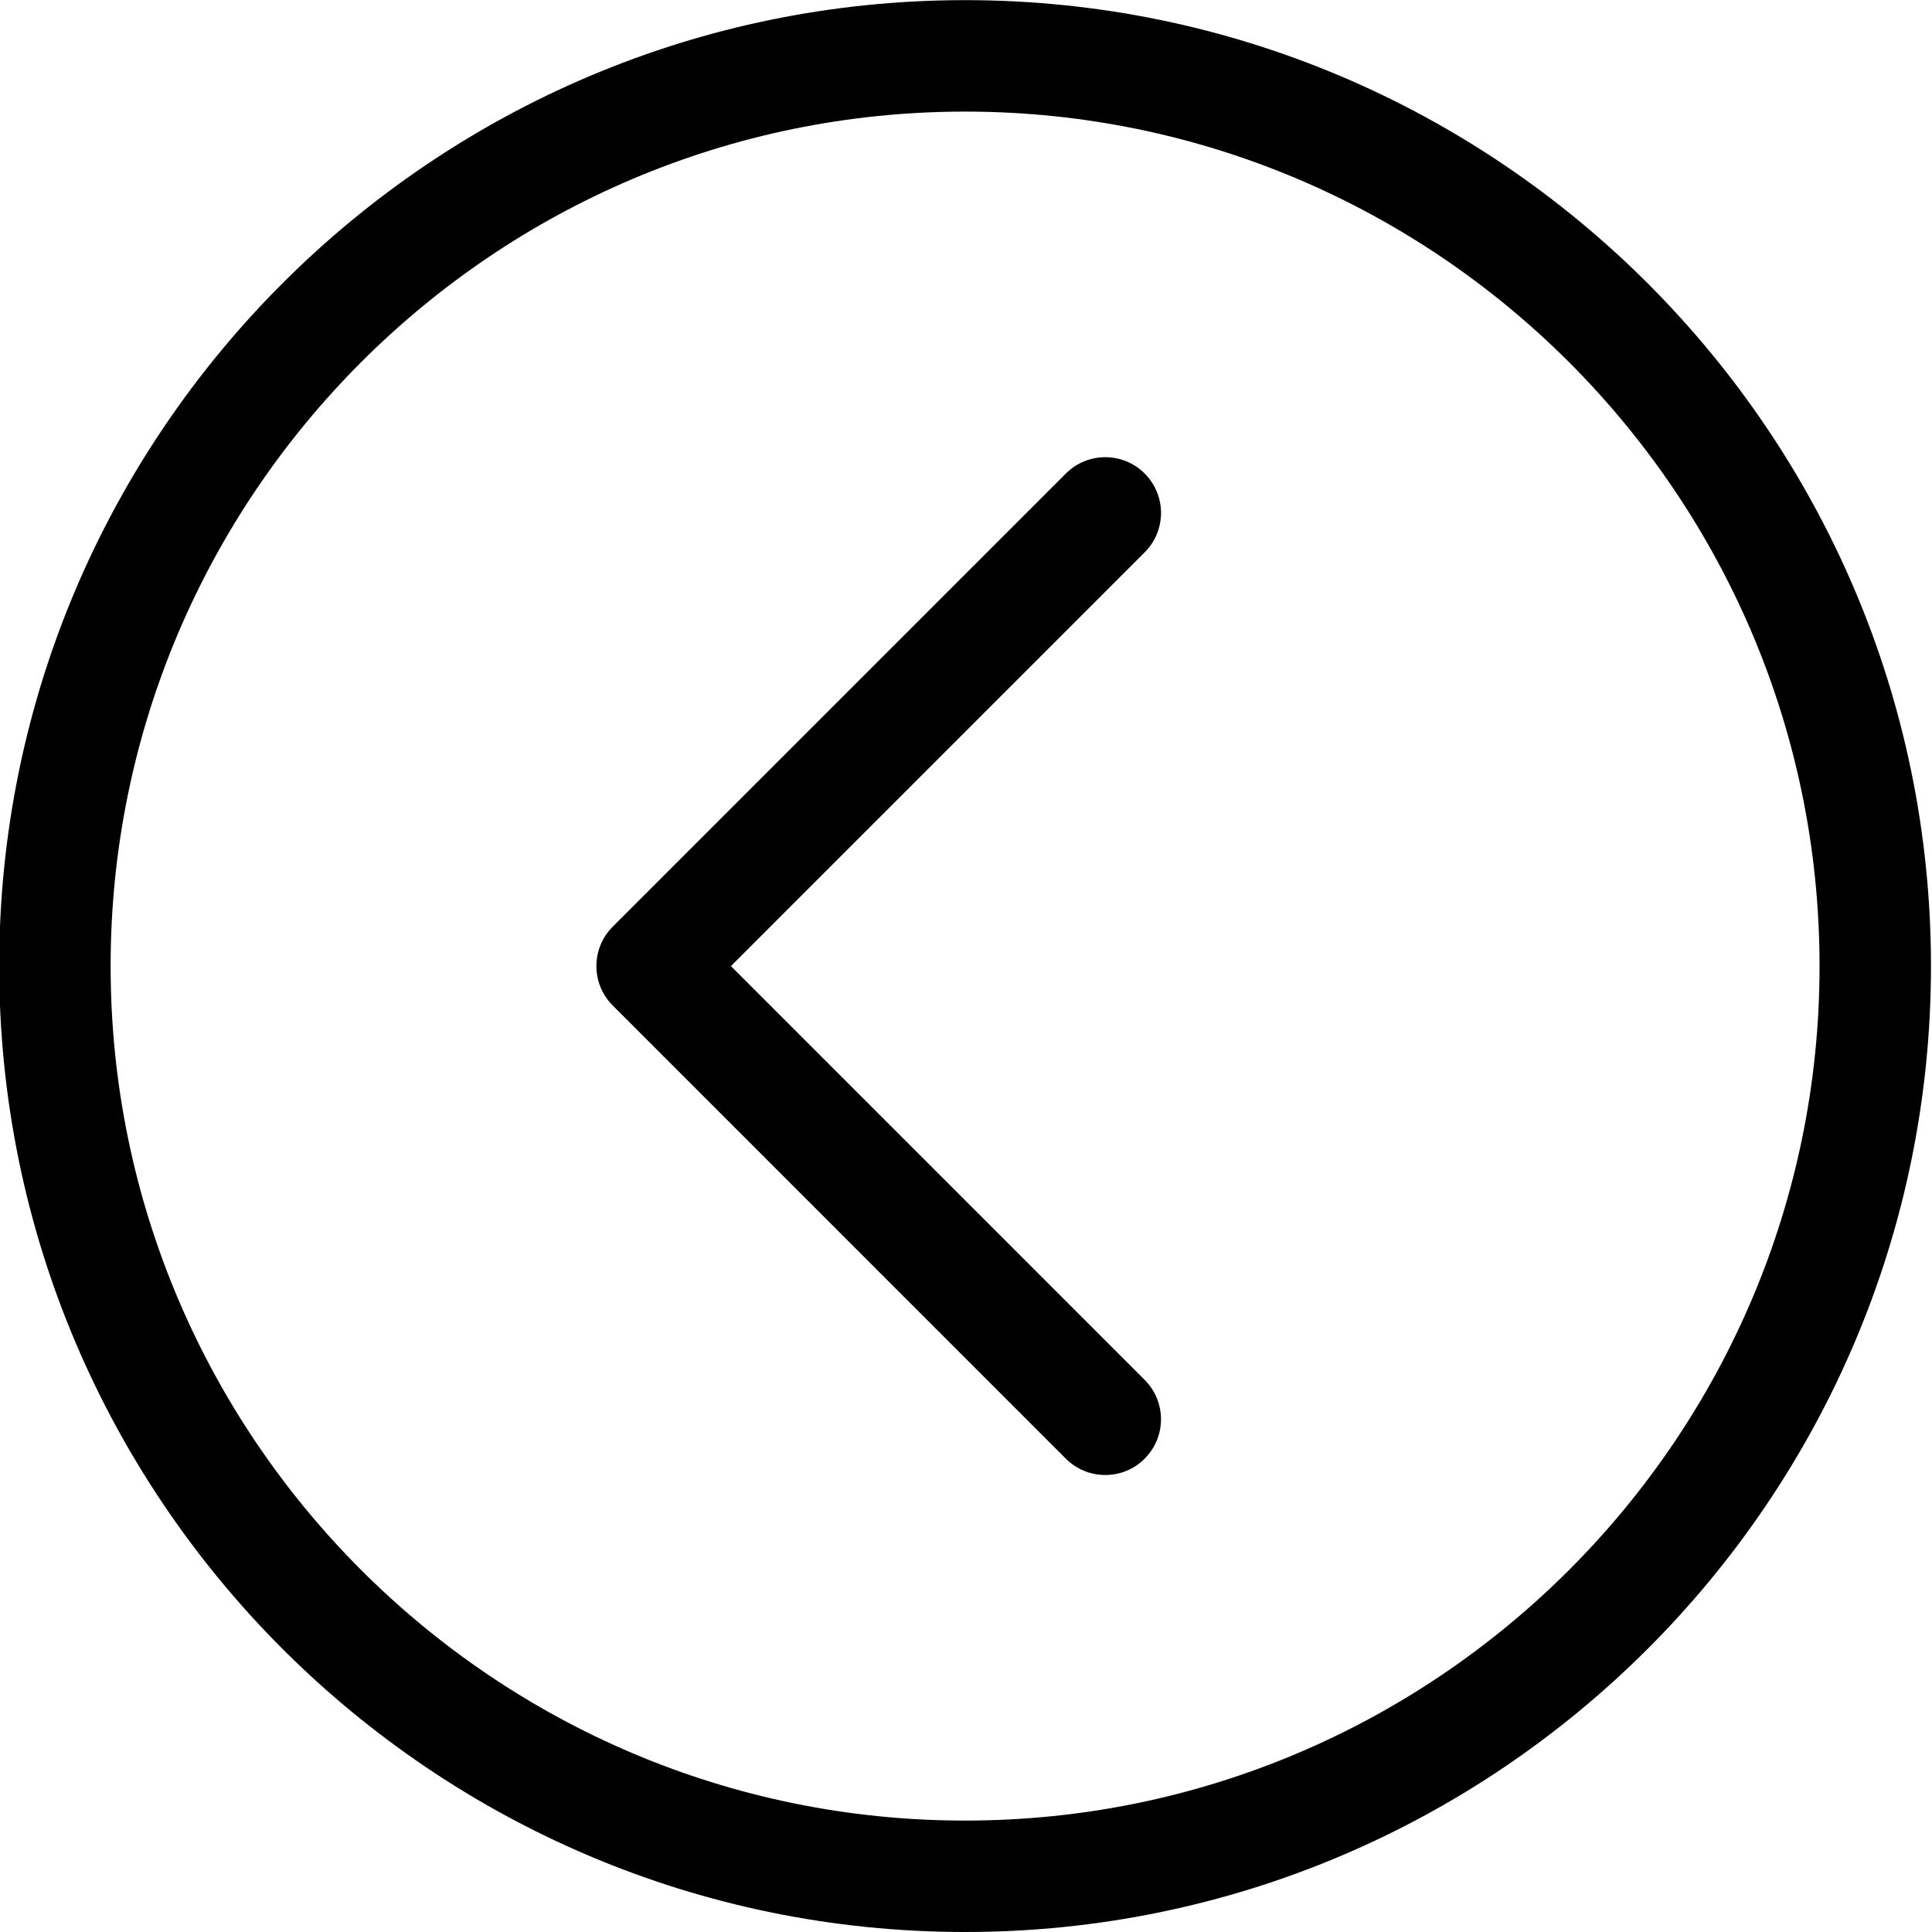 <svg xmlns="http://www.w3.org/2000/svg" width="100" height="100"><path d="M-343.549-210.833c-9.558 0-17.334 7.775-17.334 17.333s7.776 17.333 17.334 17.333 17.334-7.775 17.334-17.333-7.776-17.333-17.334-17.333zm0 32.666c-8.455 0-15.334-6.878-15.334-15.333s6.879-15.333 15.334-15.333 15.334 6.878 15.334 15.333-6.879 15.333-15.334 15.333zM-345.357-202.339c-.287-.287-.717-.373-1.09-.217-.374.155-.617.52-.617.924v16.264c0 .404.244.769.617.924.124.051.254.076.383.076.26 0 .516-.102.707-.293l8.131-8.132c.391-.391.391-1.023 0-1.414l-8.131-8.132zm.293 14.556v-11.435l5.717 5.717-5.717 5.718zM-471.277-210.833c-9.558 0-17.334 7.775-17.334 17.333s7.776 17.333 17.334 17.333 17.334-7.775 17.334-17.333-7.776-17.333-17.334-17.333zm0 32.666c-8.455 0-15.334-6.878-15.334-15.333s6.879-15.333 15.334-15.333 15.334 6.878 15.334 15.333-6.879 15.333-15.334 15.333zM-469.213-200.571c-.286-.287-.716-.373-1.09-.217-.374.155-.617.52-.617.924v5.669l-.008-.012-6.363-6.364c-.286-.287-.716-.373-1.09-.217-.374.155-.617.52-.617.924v12.729c0 .404.244.769.617.924.124.051.254.076.383.076.26 0 .516-.102.707-.293l6.363-6.364.008-.012v5.669c0 .404.244.769.617.924.124.051.254.076.383.076.26 0 .516-.102.707-.293l6.363-6.364c.391-.391.391-1.023 0-1.414l-6.363-6.365zm-7.785 11.021v-7.899l3.949 3.95-3.949 3.949zm8.078 0v-7.899l3.949 3.95-3.949 3.949zM-382.143-210.833c-9.558 0-17.334 7.775-17.334 17.333s7.776 17.333 17.334 17.333c9.557 0 17.332-7.775 17.332-17.333s-7.774-17.333-17.332-17.333zm0 32.666c-8.455 0-15.334-6.878-15.334-15.333s6.879-15.333 15.334-15.333c8.454 0 15.332 6.878 15.332 15.333s-6.877 15.333-15.332 15.333zM-385.211-200.132c-.552 0-1 .448-1 1v11.264c0 .552.448 1 1 1s1-.448 1-1v-11.264c0-.552-.448-1-1-1zM-379.076-200.132c-.552 0-1 .448-1 1v11.264c0 .552.448 1 1 1s1-.448 1-1v-11.264c0-.552-.448-1-1-1zM-514.662-210.833c-9.558 0-17.334 7.775-17.334 17.333s7.776 17.333 17.334 17.333 17.334-7.775 17.334-17.333-7.776-17.333-17.334-17.333zm0 32.666c-8.455 0-15.334-6.878-15.334-15.333s6.879-15.333 15.334-15.333 15.334 6.878 15.334 15.333-6.879 15.333-15.334 15.333zM-509.03-194.5h-4.632v-4.632c0-.552-.448-1-1-1s-1 .448-1 1v4.632h-4.632c-.552 0-1 .448-1 1s.448 1 1 1h4.632v4.632c0 .552.448 1 1 1s1-.448 1-1v-4.632h4.632c.552 0 1-.448 1-1s-.448-1-1-1zM-562.133-210.833c-9.558 0-17.334 7.775-17.334 17.333s7.776 17.333 17.334 17.333 17.333-7.775 17.333-17.333-7.775-17.333-17.333-17.333zm0 32.666c-8.455 0-15.334-6.878-15.334-15.333s6.879-15.333 15.334-15.333 15.333 6.878 15.333 15.333-6.878 15.333-15.333 15.333zM-556.501-194.5h-11.264c-.552 0-1 .448-1 1s.448 1 1 1h11.264c.552 0 1-.448 1-1s-.448-1-1-1zM-595.24-205.71l-.031-.046-.047-.031c-3.135-3.115-7.451-5.045-12.209-5.045-9.558 0-17.334 7.775-17.334 17.333 0 4.762 1.932 9.08 5.051 12.216l.027.04.04.027c3.136 3.119 7.454 5.05 12.216 5.05 9.558 0 17.333-7.775 17.333-17.333 0-4.76-1.93-9.076-5.046-12.211zm-12.287-3.123c3.868 0 7.396 1.451 10.096 3.822l-21.607 21.607c-2.372-2.7-3.823-6.228-3.823-10.096 0-8.455 6.879-15.333 15.334-15.333zm0 30.666c-3.868 0-7.396-1.451-10.097-3.823l21.607-21.607c2.372 2.701 3.823 6.229 3.823 10.097 0 8.455-6.878 15.333-15.333 15.333zM-504.944-262.855c-9.558 0-17.333 7.776-17.333 17.333s7.775 17.334 17.333 17.334 17.333-7.776 17.333-17.334-7.776-17.333-17.333-17.333zm0 32.667c-8.455 0-15.333-6.879-15.333-15.334s6.878-15.333 15.333-15.333 15.333 6.878 15.333 15.333-6.878 15.334-15.333 15.334zM-506.753-254.36c-.391-.391-1.023-.391-1.414 0s-.391 1.023 0 1.414l7.425 7.425-7.425 7.425c-.391.391-.391 1.023 0 1.414.195.195.451.293.707.293s.512-.098.707-.293l8.132-8.132c.391-.391.391-1.023 0-1.414l-8.132-8.132zM49.953 100c27.566 0 49.994-22.426 49.994-49.996 0-27.568-22.428-49.997-49.994-49.997-27.567 0-49.995 22.429-49.995 49.997 0 27.57 22.428 49.996 49.995 49.996zm0-94.224c24.388 0 44.227 19.84 44.227 44.229s-19.839 44.228-44.227 44.228c-24.387 0-44.227-19.839-44.227-44.228.001-24.389 19.84-44.229 44.227-44.229zM55.169 75.502c1.126 1.125 2.954 1.125 4.078 0 1.128-1.128 1.128-2.953 0-4.081l-21.414-21.417 21.415-21.416c1.128-1.126 1.128-2.951 0-4.079-.562-.563-1.3-.845-2.039-.845-.735 0-1.476.282-2.039.845l-23.455 23.455c-1.127 1.126-1.127 2.953 0 4.079l23.454 23.459zM-482.422-245.521c0 9.558 7.775 17.334 17.334 17.334 9.557 0 17.333-7.776 17.333-17.334s-7.776-17.333-17.333-17.333c-9.558-.001-17.334 7.775-17.334 17.333zm32.667 0c0 8.455-6.878 15.334-15.333 15.334s-15.334-6.879-15.334-15.334 6.879-15.333 15.334-15.333 15.333 6.877 15.333 15.333zM-473.928-243.713c-.391.391-.391 1.023 0 1.414s1.023.391 1.414 0l7.426-7.425 7.424 7.425c.391.391 1.023.391 1.414 0 .195-.195.293-.451.293-.707s-.098-.512-.293-.707l-8.131-8.132c-.391-.391-1.023-.391-1.414 0l-8.133 8.132zM-407.898-245.521c0-9.558-7.777-17.333-17.334-17.333-9.559 0-17.334 7.776-17.334 17.333s7.775 17.334 17.334 17.334c9.556-.001 17.334-7.777 17.334-17.334zm-32.668 0c0-8.455 6.879-15.333 15.334-15.333s15.334 6.878 15.334 15.333-6.879 15.334-15.334 15.334-15.334-6.879-15.334-15.334zM-416.395-247.33c.391-.391.391-1.023 0-1.414s-1.023-.391-1.414 0l-7.424 7.425-7.426-7.425c-.391-.391-1.023-.391-1.414 0-.195.195-.293.451-.293.707s.098.512.293.707l8.133 8.132c.391.391 1.023.391 1.414 0l8.131-8.132zM-333.264-233.266c6.758-6.758 6.758-17.754 0-24.513-6.76-6.758-17.756-6.758-24.514 0s-6.758 17.755 0 24.513c6.758 6.76 17.755 6.76 24.514 0zm-23.099-23.098c5.979-5.979 15.707-5.979 21.686-.001s5.979 15.707-.002 21.685c-5.979 5.979-15.705 5.979-21.684 0s-5.979-15.705 0-21.684zM-337.992-240.551c.553 0 1-.447 1-1 0-.553-.447-1-1-1h-10.5v-10.5c0-.553-.447-1-1-1-.277 0-.527.111-.707.293-.182.181-.293.431-.293.707v11.5c0 .552.447 1 1 1h11.5zM-397.633-257.779c-6.758 6.758-6.758 17.755 0 24.513 6.758 6.759 17.754 6.759 24.514 0 6.758-6.758 6.758-17.755-.002-24.513-6.758-6.758-17.754-6.758-24.512 0zm23.1 23.099c-5.98 5.979-15.707 5.979-21.686 0s-5.979-15.706 0-21.685c5.979-5.979 15.705-5.979 21.684 0s5.98 15.707.002 21.685zM-392.906-250.493c-.551 0-1 .447-1 1 0 .552.449 1 1 1h10.502v10.5c0 .553.447 1 .998 1 .277 0 .527-.112.709-.293.18-.181.291-.431.291-.707v-11.5c0-.553-.447-1-1-1h-11.5zM-424.42-210.833c-9.558 0-17.334 7.775-17.334 17.333s7.776 17.333 17.334 17.333c9.557 0 17.332-7.775 17.332-17.333s-7.775-17.333-17.332-17.333zm0 32.666c-8.455 0-15.334-6.878-15.334-15.333s6.879-15.333 15.334-15.333c8.454 0 15.332 6.878 15.332 15.333s-6.878 15.333-15.332 15.333zM-420.014-198.907h-8.814c-.552 0-1 .448-1 1v8.814c0 .552.448 1 1 1h8.814c.552 0 1-.448 1-1v-8.814c0-.552-.447-1-1-1zm-1 8.814h-6.814v-6.814h6.814v6.814zM-306.258-210.833c-9.558 0-17.334 7.775-17.334 17.333s7.776 17.333 17.334 17.333 17.333-7.775 17.333-17.333-7.775-17.333-17.333-17.333zm0 32.666c-8.455 0-15.334-6.878-15.334-15.333s6.879-15.333 15.334-15.333 15.333 6.878 15.333 15.333-6.878 15.333-15.333 15.333zM-301.835-202.595c-.391-.391-1.023-.391-1.414 0s-.391 1.023 0 1.414l2.17 2.17h-9.362c-2.432 0-4.411 1.979-4.411 4.411 0 .552.448 1 1 1s1-.448 1-1c0-.644.251-1.25.706-1.705.456-.456 1.061-.706 1.705-.706h9.361l-2.169 2.169c-.391.391-.391 1.023 0 1.414.195.195.451.293.707.293s.512-.098.707-.293l3.877-3.877c.391-.391.391-1.023 0-1.414l-3.877-3.876zM-298.665-193.4c-.552 0-1 .448-1 1 0 .644-.251 1.249-.707 1.705s-1.061.706-1.704.706h-9.361l2.169-2.169c.391-.391.391-1.023 0-1.414s-1.023-.391-1.414 0l-3.877 3.877c-.391.391-.391 1.023 0 1.414l3.877 3.877c.195.195.451.293.707.293s.512-.098.707-.293c.391-.391.391-1.023 0-1.414l-2.17-2.17h9.362c2.432 0 4.411-1.979 4.411-4.411 0-.553-.448-1.001-1-1.001zM-583.519-157.456c-9.558 0-17.334 7.775-17.334 17.333s7.776 17.333 17.334 17.333 17.333-7.775 17.333-17.333-7.775-17.333-17.333-17.333zm0 32.666c-8.455 0-15.334-6.878-15.334-15.333s6.879-15.333 15.334-15.333 15.333 6.878 15.333 15.333-6.878 15.333-15.333 15.333zM-575.799-138.614c-.391-.391-1.023-.391-1.414 0-.391.39-.391 1.023 0 1.414l1.304 1.304h-3.037l-3.496-3.496 4.213-4.213h2.319l-1.304 1.304c-.391.391-.391 1.024 0 1.414.195.195.451.293.707.293s.512-.098.707-.293l3.01-3.011c.391-.391.391-1.023 0-1.414l-3.01-3.011c-.391-.391-1.023-.391-1.414 0-.391.39-.391 1.023 0 1.414l1.303 1.304h-2.732c-.13 0-.26.026-.382.077-.122.051-.233.124-.325.216l-4.505 4.506-4.506-4.506c-.092-.092-.203-.166-.325-.216-.123-.051-.252-.077-.382-.077h-4.272c-.552 0-1 .448-1 1s.448 1 1 1h3.858l4.213 4.213-3.496 3.496h-4.576c-.552 0-1 .448-1 1s.448 1 1 1h4.99c.13 0 .26-.026.382-.077.122-.051.233-.124.325-.216l3.788-3.788 3.788 3.788c.092.092.203.166.325.216.123.051.252.077.382.077h3.45l-1.303 1.304c-.391.391-.391 1.024 0 1.414.195.195.451.293.707.293s.512-.098.707-.293l3.01-3.011c.391-.391.391-1.023 0-1.414l-3.009-3.011z"/></svg>